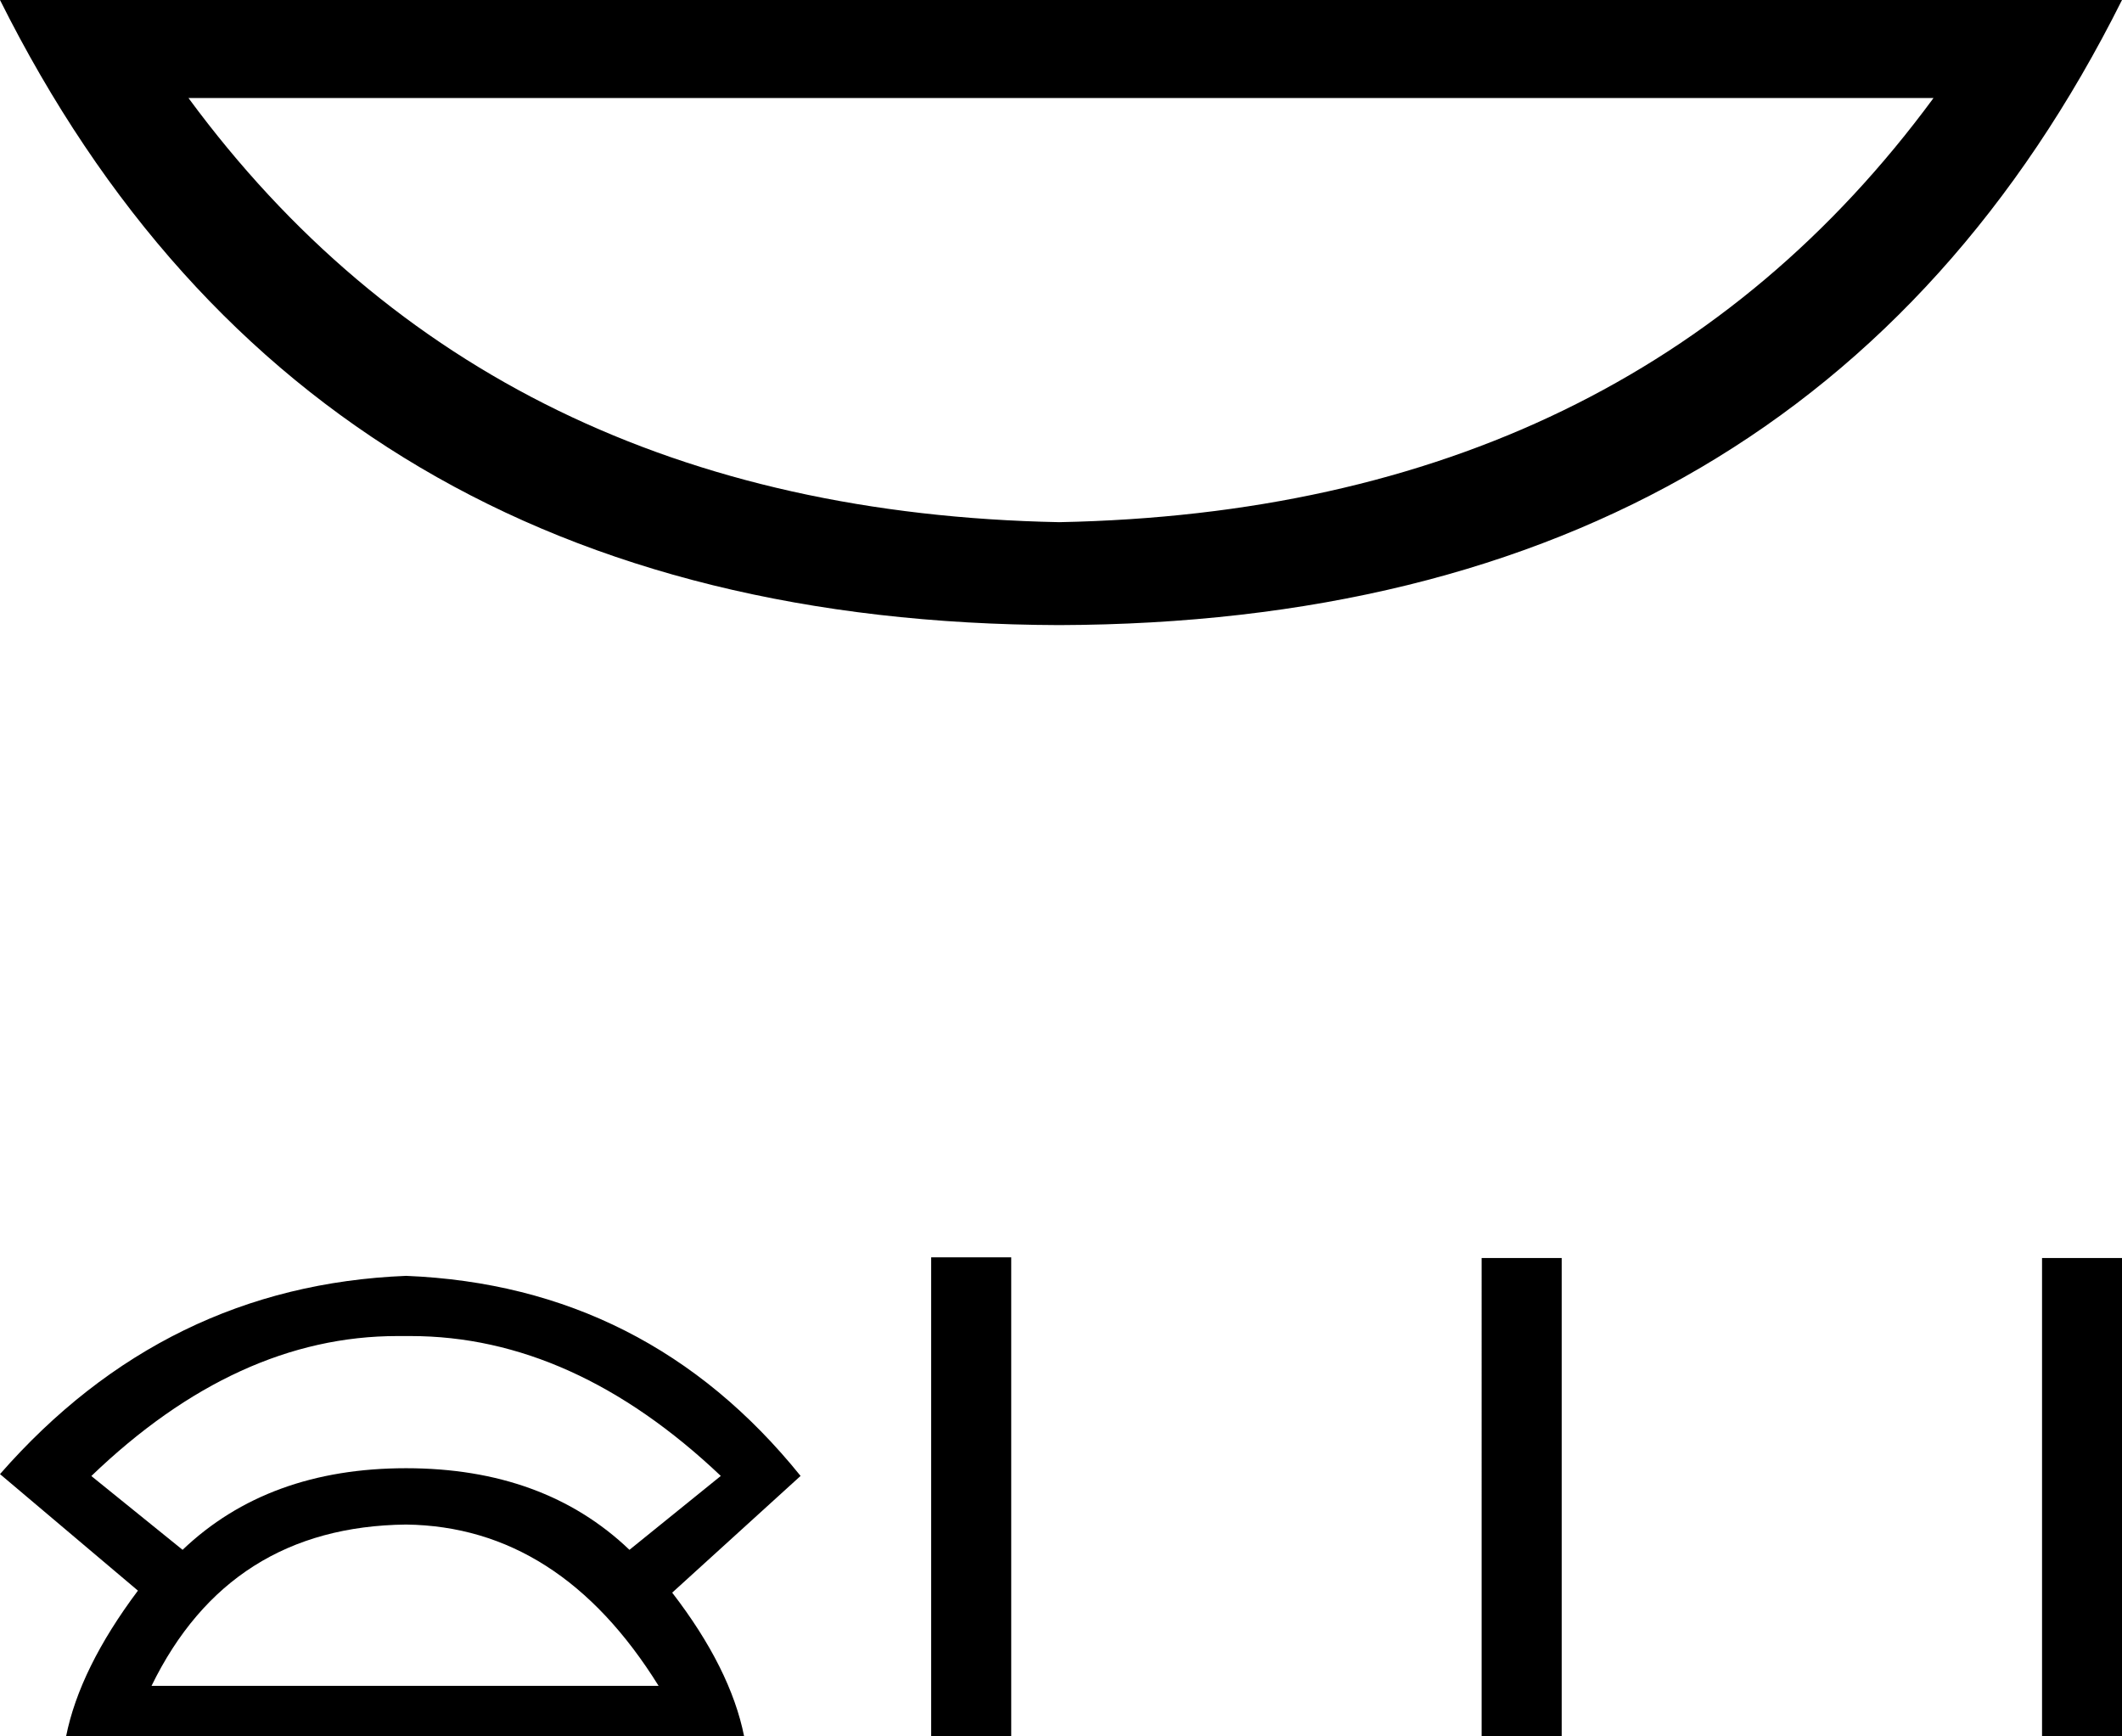 <svg xmlns="http://www.w3.org/2000/svg" width="22" height="18"><path d="M20.046 1.016q-3.15 4.281-9.065 4.397-5.876-.116-9.027-4.397zM0 0q3.227 6.455 10.98 6.48Q18.774 6.455 22 0zM4.12 13.85h.136q1.687 0 3.217 1.45l-.947.766q-.886-.846-2.316-.846-1.43 0-2.317.846l-.946-.765q1.51-1.451 3.173-1.451zm.09 1.954q1.591.02 2.618 1.672H1.571q.806-1.651 2.639-1.672zm0-2.578q-2.498.1-4.21 2.055l1.43 1.208Q.826 17.295.685 18h7.03q-.141-.705-.746-1.49L8.3 15.3q-1.591-1.973-4.09-2.074zM9.654 13.034V18h.83v-4.966zm5.707.007V18h.83v-4.959zm5.81 0V18H22v-4.959z"/></svg>